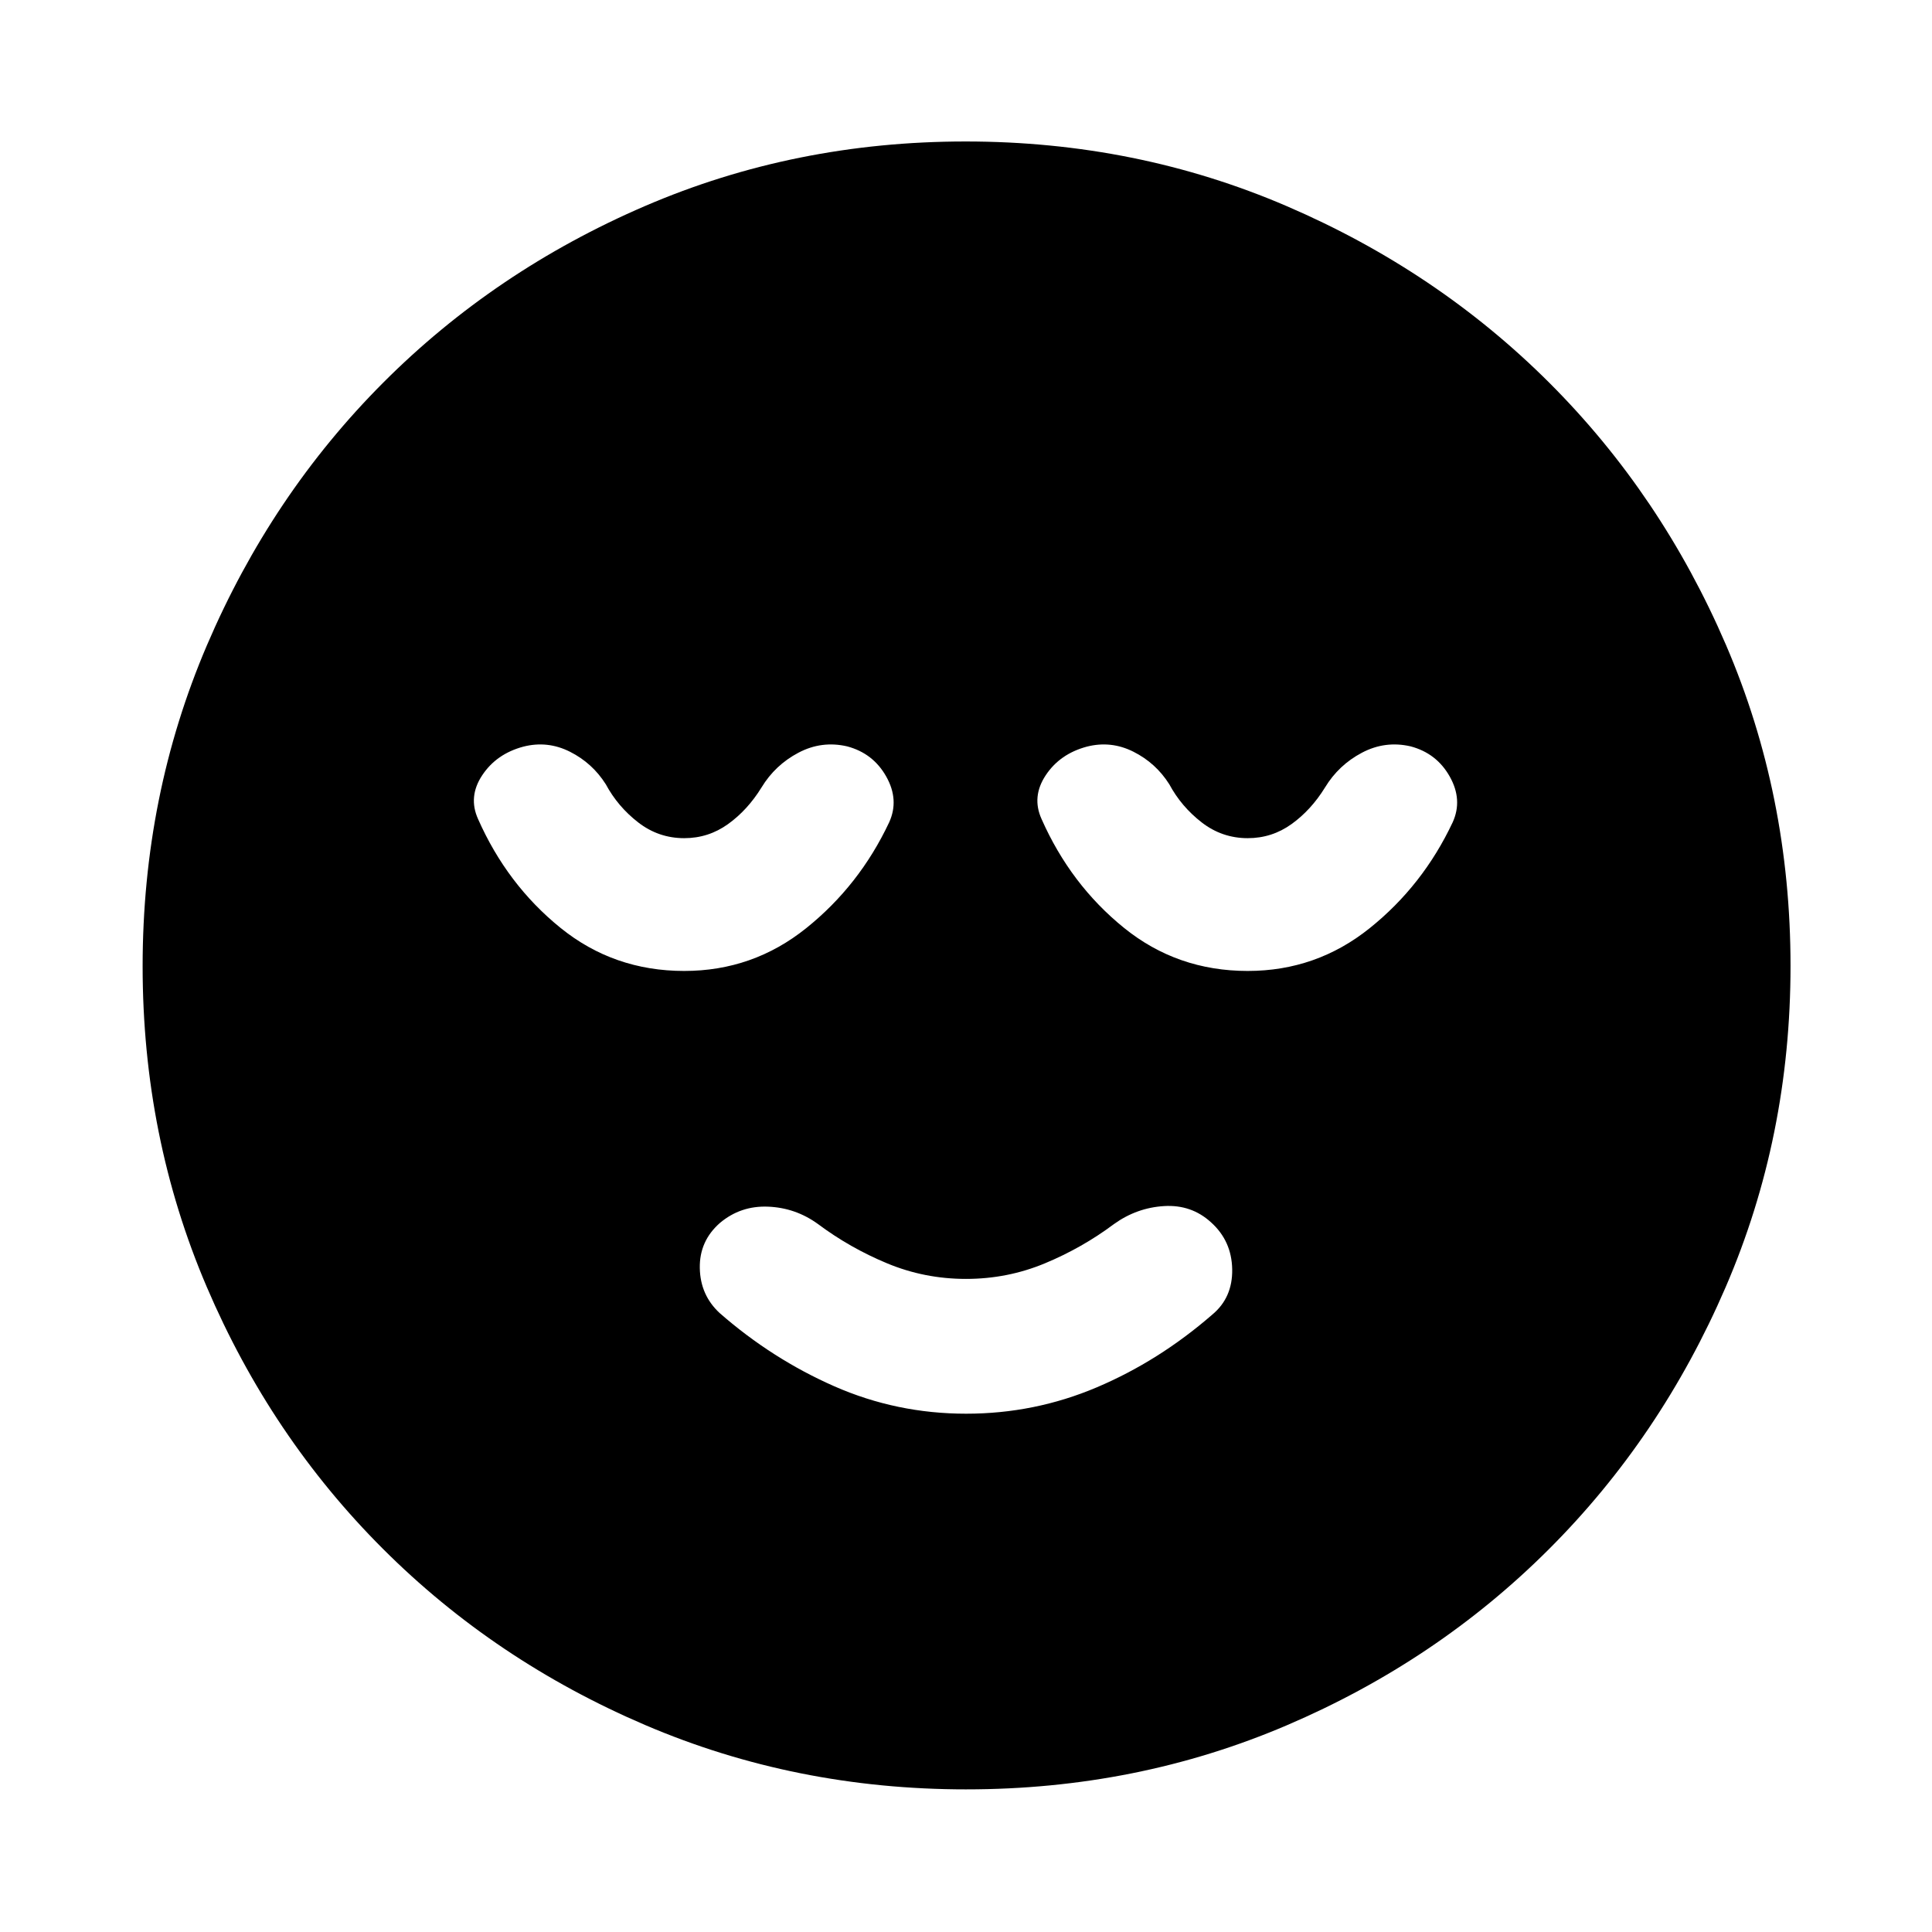 <svg xmlns="http://www.w3.org/2000/svg" height="48" viewBox="0 -960 960 960" width="48"><path d="M480.1-257.54q33.97 0 64.81-13.07 30.85-13.06 57.42-36.13 10.19-8.45 9.94-22.55-.25-14.11-10.54-23.36-9.72-8.87-23.29-8.06-13.56.82-24.83 8.88-15.87 11.87-34.45 19.59-18.58 7.72-39.16 7.72t-39.16-7.72q-18.58-7.72-34.45-19.59-11.15-8.06-24.78-8.59-13.63-.54-23.88 8.09-10.25 8.99-10 22.44.25 13.46 9.88 22.35 26.06 22.8 57.01 36.4 30.95 13.6 65.48 13.6Zm.04 186.67q-84.87 0-159.58-31.98-74.71-31.98-130.35-87.61-55.65-55.63-87.49-130.12-31.85-74.48-31.85-159.28 0-84.87 31.98-159.58 31.98-74.71 87.52-130.38 55.54-55.67 130.07-87.78 74.53-32.1 159.37-32.1 84.92 0 159.7 32.19 74.77 32.19 130.4 87.77 55.63 55.59 87.71 130.18 32.08 74.59 32.08 159.5 0 84.95-32.24 159.65-32.23 74.7-87.89 130.27-55.66 55.58-130.15 87.42-74.48 31.85-159.28 31.85ZM339.99-477.54q34.08 0 60.57-21.23 26.49-21.22 41.27-52.64 5.06-11.13-1.45-22.71t-19.42-15.01q-12.69-2.94-24.24 3.16-11.55 6.1-18.31 17.23-6.93 11.24-16.66 18.23t-21.76 6.99q-12.79 0-22.92-7.87-10.12-7.86-16.05-18.91-6.69-10.57-17.82-16.17-11.13-5.6-23.14-2.53-13.39 3.57-20.45 14.23-7.07 10.66-2.07 21.73 14.42 32.59 40.91 54.04 26.48 21.46 61.54 21.46Zm280 0q34.08 0 60.57-21.23 26.49-21.22 41.27-52.64 5.06-11.13-1.45-22.71t-19.42-15.01q-12.69-2.94-24.24 3.16-11.55 6.1-18.31 17.23-6.93 11.24-16.66 18.23t-21.76 6.99q-12.79 0-22.92-7.87-10.12-7.86-16.05-18.91-6.69-10.57-17.82-16.17-11.13-5.6-23.14-2.53-13.39 3.57-20.45 14.23-7.07 10.66-2.07 21.73 14.42 32.59 40.91 54.04 26.48 21.46 61.54 21.46Z"/></svg>